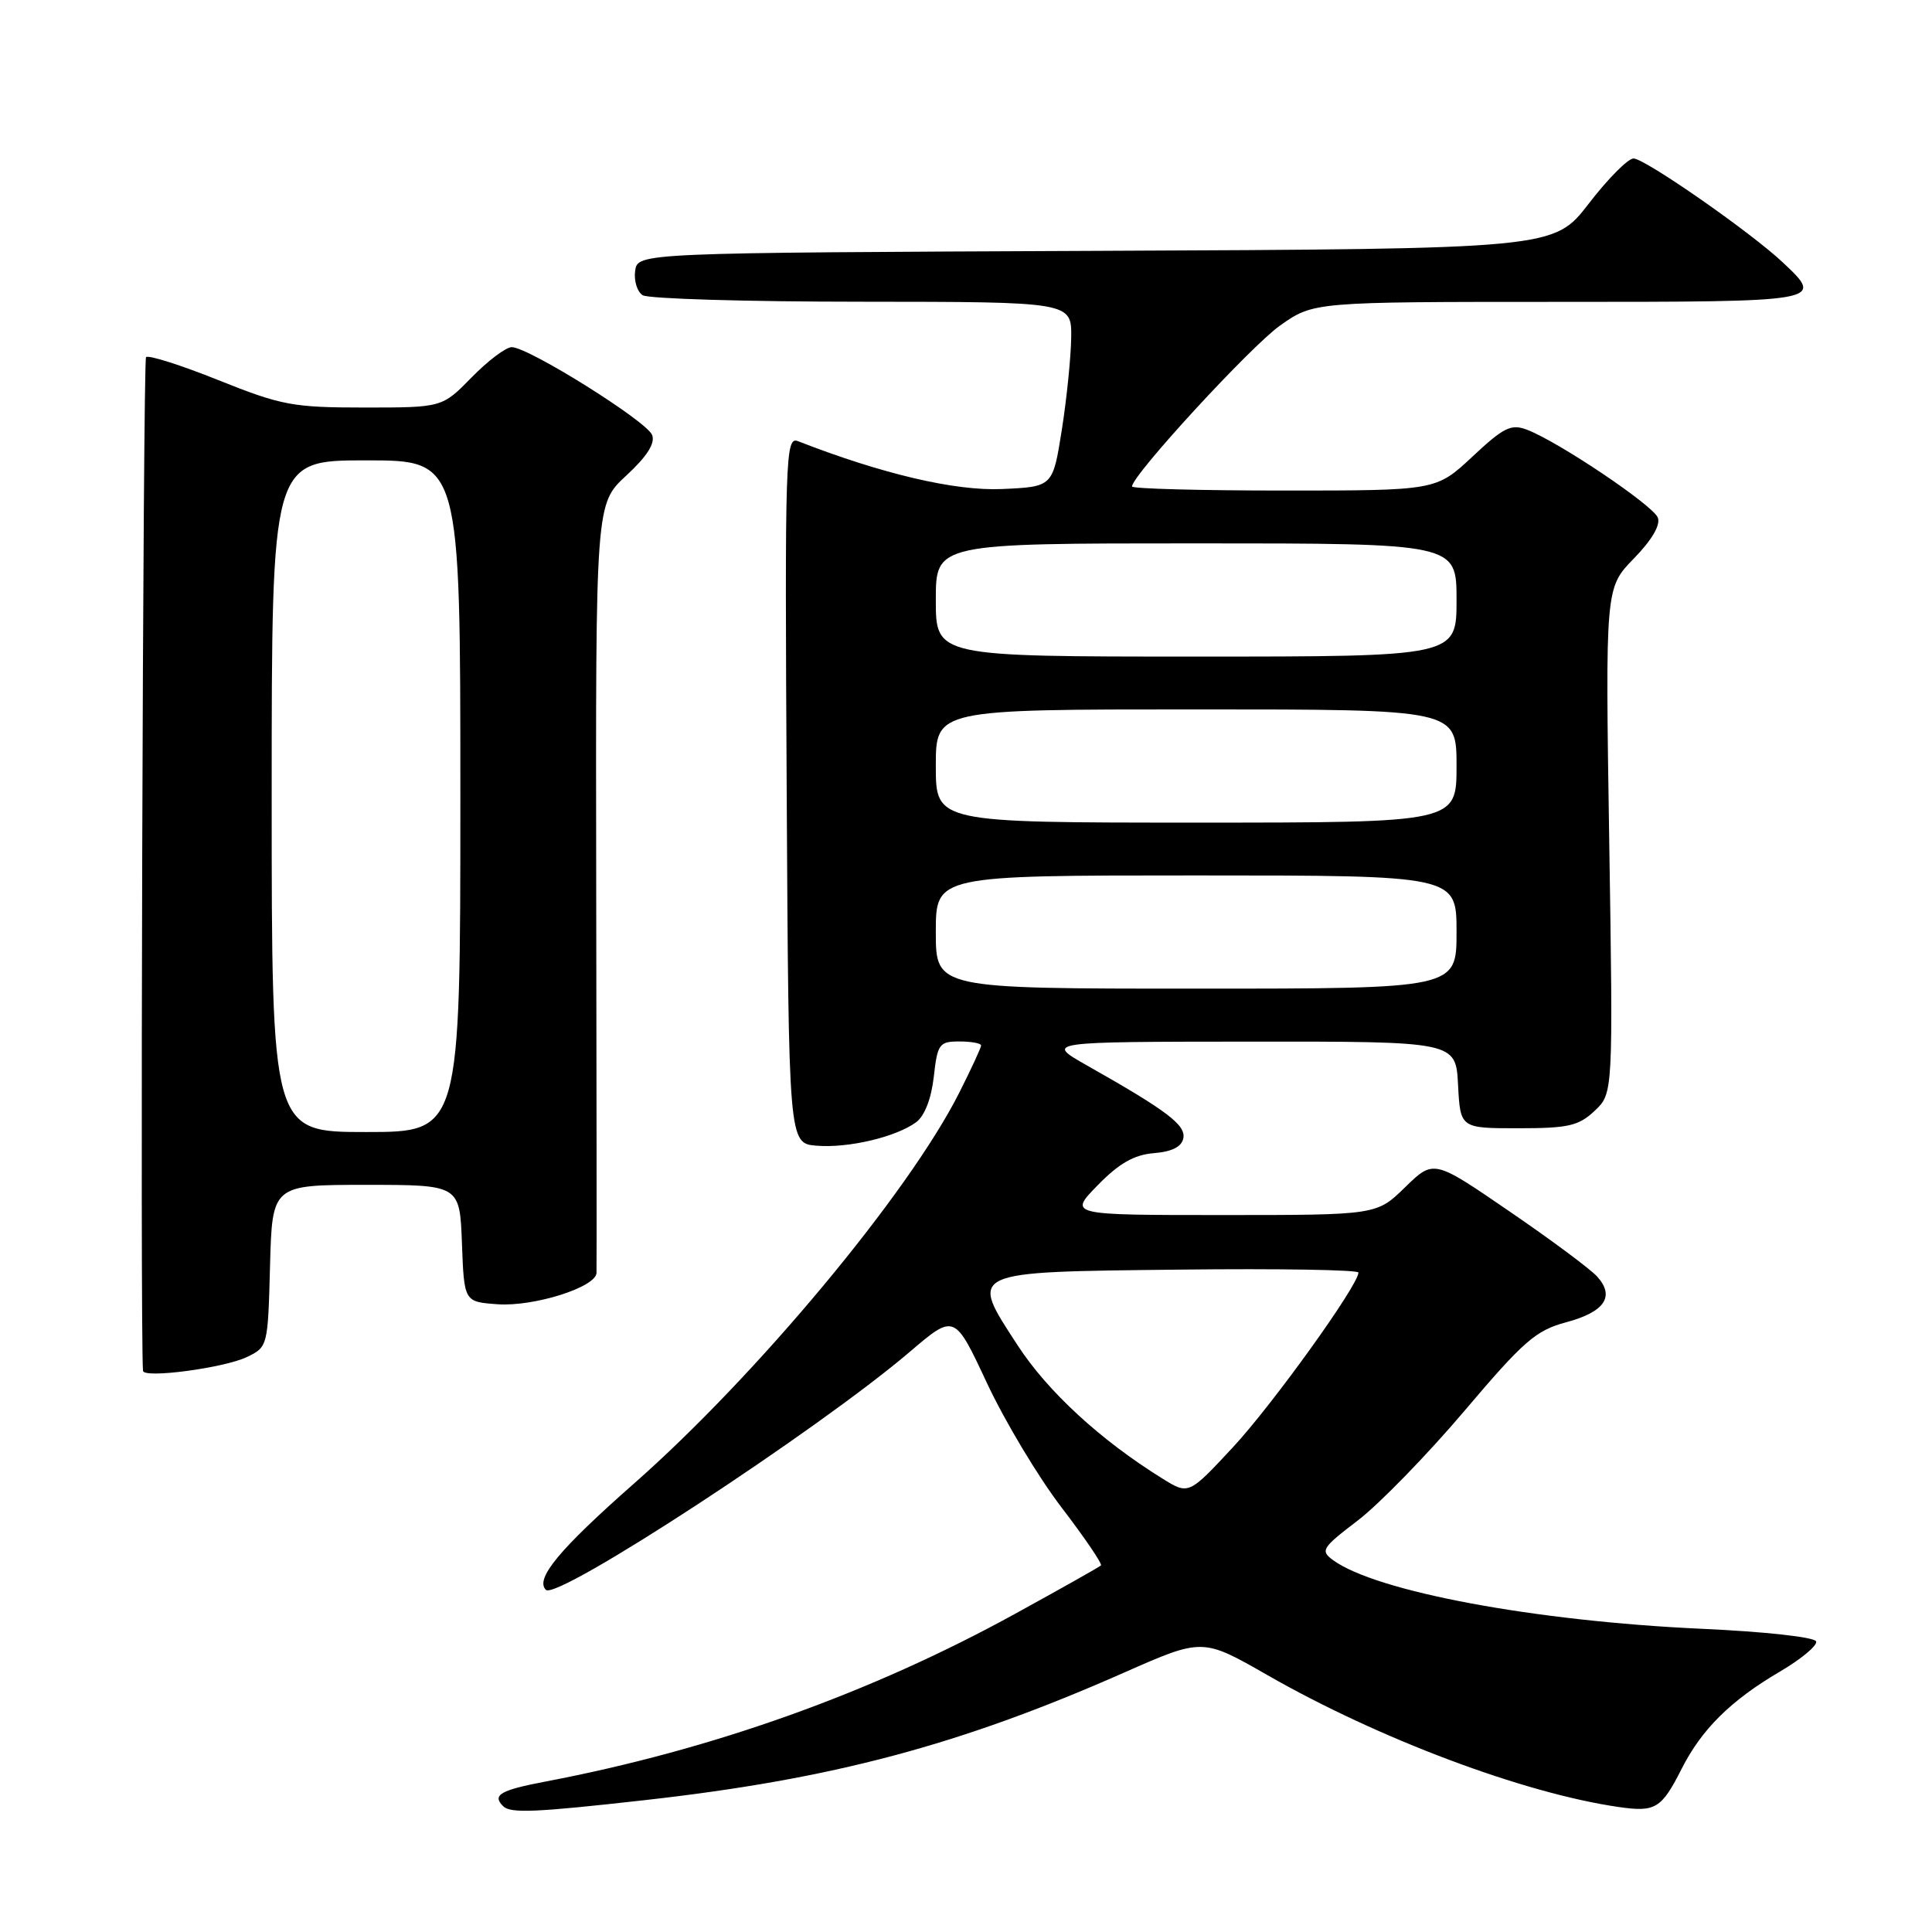 <?xml version="1.0" encoding="UTF-8" standalone="no"?>
<!DOCTYPE svg PUBLIC "-//W3C//DTD SVG 1.1//EN" "http://www.w3.org/Graphics/SVG/1.1/DTD/svg11.dtd" >
<svg xmlns="http://www.w3.org/2000/svg" xmlns:xlink="http://www.w3.org/1999/xlink" version="1.1" viewBox="0 0 256 256">
 <g >
 <path fill="currentColor"
d=" M 85.50 238.52 C 110.27 235.74 127.14 231.26 148.92 221.64 C 159.34 217.04 159.34 217.04 167.92 221.95 C 182.70 230.41 201.92 237.63 214.50 239.44 C 219.35 240.14 220.15 239.66 222.83 234.37 C 225.48 229.13 229.35 225.31 235.84 221.50 C 238.65 219.85 240.82 218.05 240.65 217.50 C 240.47 216.93 233.88 216.20 225.42 215.82 C 203.36 214.81 182.33 210.89 176.63 206.72 C 174.92 205.47 175.16 205.10 179.93 201.46 C 182.75 199.30 189.09 192.79 194.02 186.98 C 201.89 177.69 203.51 176.28 207.52 175.21 C 212.63 173.84 214.02 171.79 211.63 169.15 C 210.75 168.17 205.51 164.27 199.99 160.50 C 189.97 153.63 189.97 153.63 186.19 157.31 C 182.42 161.00 182.42 161.00 162.00 161.00 C 141.59 161.00 141.59 161.00 145.45 157.05 C 148.28 154.15 150.26 153.02 152.89 152.80 C 155.32 152.60 156.59 151.95 156.80 150.81 C 157.13 149.06 154.60 147.15 144.00 141.16 C 138.50 138.04 138.50 138.04 165.70 138.02 C 192.90 138.00 192.90 138.00 193.20 143.75 C 193.50 149.50 193.50 149.50 201.17 149.50 C 207.81 149.50 209.17 149.19 211.29 147.20 C 213.75 144.89 213.75 144.89 213.23 111.39 C 212.71 77.89 212.71 77.89 216.49 74.01 C 218.87 71.57 220.05 69.57 219.67 68.59 C 219.05 66.96 206.49 58.52 202.33 56.94 C 200.23 56.14 199.25 56.62 195.10 60.51 C 190.29 65.00 190.29 65.00 170.15 65.00 C 159.07 65.00 150.00 64.76 150.00 64.46 C 150.00 62.98 165.75 45.86 169.62 43.13 C 174.06 40.00 174.06 40.00 206.53 40.00 C 241.72 40.00 241.78 39.99 236.25 34.79 C 232.00 30.78 217.95 21.00 216.45 21.00 C 215.72 21.00 213.04 23.70 210.51 26.99 C 205.89 32.98 205.89 32.98 145.20 33.24 C 84.50 33.50 84.50 33.50 84.16 35.89 C 83.98 37.20 84.43 38.66 85.16 39.12 C 85.90 39.59 98.99 39.98 114.25 39.98 C 142.00 40.00 142.00 40.00 141.94 44.75 C 141.90 47.36 141.34 52.88 140.69 57.00 C 139.50 64.50 139.50 64.50 132.75 64.80 C 126.54 65.07 116.90 62.81 105.74 58.46 C 104.07 57.81 103.99 60.26 104.24 104.64 C 104.50 151.50 104.50 151.50 108.18 151.81 C 112.38 152.16 118.70 150.67 121.38 148.71 C 122.51 147.88 123.40 145.60 123.73 142.69 C 124.22 138.32 124.45 138.00 127.13 138.00 C 128.71 138.00 130.00 138.24 130.00 138.53 C 130.00 138.82 128.69 141.65 127.09 144.82 C 120.38 158.11 100.28 182.26 83.97 196.61 C 74.11 205.30 70.87 209.20 72.33 210.66 C 73.80 212.13 108.37 189.52 120.57 179.11 C 126.48 174.07 126.48 174.07 130.78 183.27 C 133.15 188.33 137.60 195.76 140.68 199.77 C 143.75 203.79 146.09 207.23 145.88 207.43 C 145.67 207.63 140.55 210.52 134.50 213.84 C 115.34 224.37 94.37 231.86 72.25 236.07 C 66.28 237.21 65.18 237.85 66.67 239.33 C 67.63 240.30 70.93 240.16 85.50 238.52 Z  M 32.70 179.82 C 35.48 178.49 35.50 178.40 35.78 167.74 C 36.07 157.00 36.07 157.00 48.49 157.00 C 60.92 157.00 60.92 157.00 61.21 164.75 C 61.50 172.50 61.50 172.50 65.93 172.82 C 70.75 173.16 78.97 170.56 79.04 168.67 C 79.07 168.03 79.05 144.84 79.00 117.14 C 78.92 66.77 78.92 66.77 82.98 63.02 C 85.73 60.48 86.84 58.74 86.41 57.64 C 85.72 55.82 70.02 46.00 67.81 46.00 C 67.04 46.00 64.65 47.80 62.50 50.00 C 58.59 54.00 58.59 54.00 48.30 54.00 C 38.81 54.00 37.31 53.72 28.96 50.38 C 23.98 48.38 19.66 47.01 19.35 47.32 C 18.94 47.73 18.55 177.01 18.95 181.64 C 19.03 182.68 29.66 181.27 32.70 179.82 Z  M 154.00 195.90 C 145.84 190.84 138.84 184.40 134.86 178.29 C 128.39 168.35 127.96 168.55 156.36 168.23 C 169.36 168.08 180.00 168.26 180.00 168.62 C 180.00 170.29 168.59 186.16 163.35 191.79 C 157.50 198.08 157.50 198.08 154.00 195.90 Z  M 124.00 123.50 C 124.00 116.00 124.00 116.00 158.50 116.00 C 193.00 116.00 193.00 116.00 193.00 123.50 C 193.00 131.00 193.00 131.00 158.50 131.00 C 124.00 131.00 124.00 131.00 124.00 123.50 Z  M 124.00 101.50 C 124.00 94.00 124.00 94.00 158.50 94.00 C 193.00 94.00 193.00 94.00 193.00 101.50 C 193.00 109.00 193.00 109.00 158.50 109.00 C 124.00 109.00 124.00 109.00 124.00 101.50 Z  M 124.00 79.50 C 124.00 72.00 124.00 72.00 158.50 72.00 C 193.00 72.00 193.00 72.00 193.00 79.50 C 193.00 87.00 193.00 87.00 158.50 87.00 C 124.00 87.00 124.00 87.00 124.00 79.50 Z  M 36.00 105.50 C 36.00 61.00 36.00 61.00 48.50 61.00 C 61.00 61.00 61.00 61.00 61.00 105.50 C 61.00 150.00 61.00 150.00 48.50 150.00 C 36.00 150.00 36.00 150.00 36.00 105.50 Z "/>
</g>
</svg>